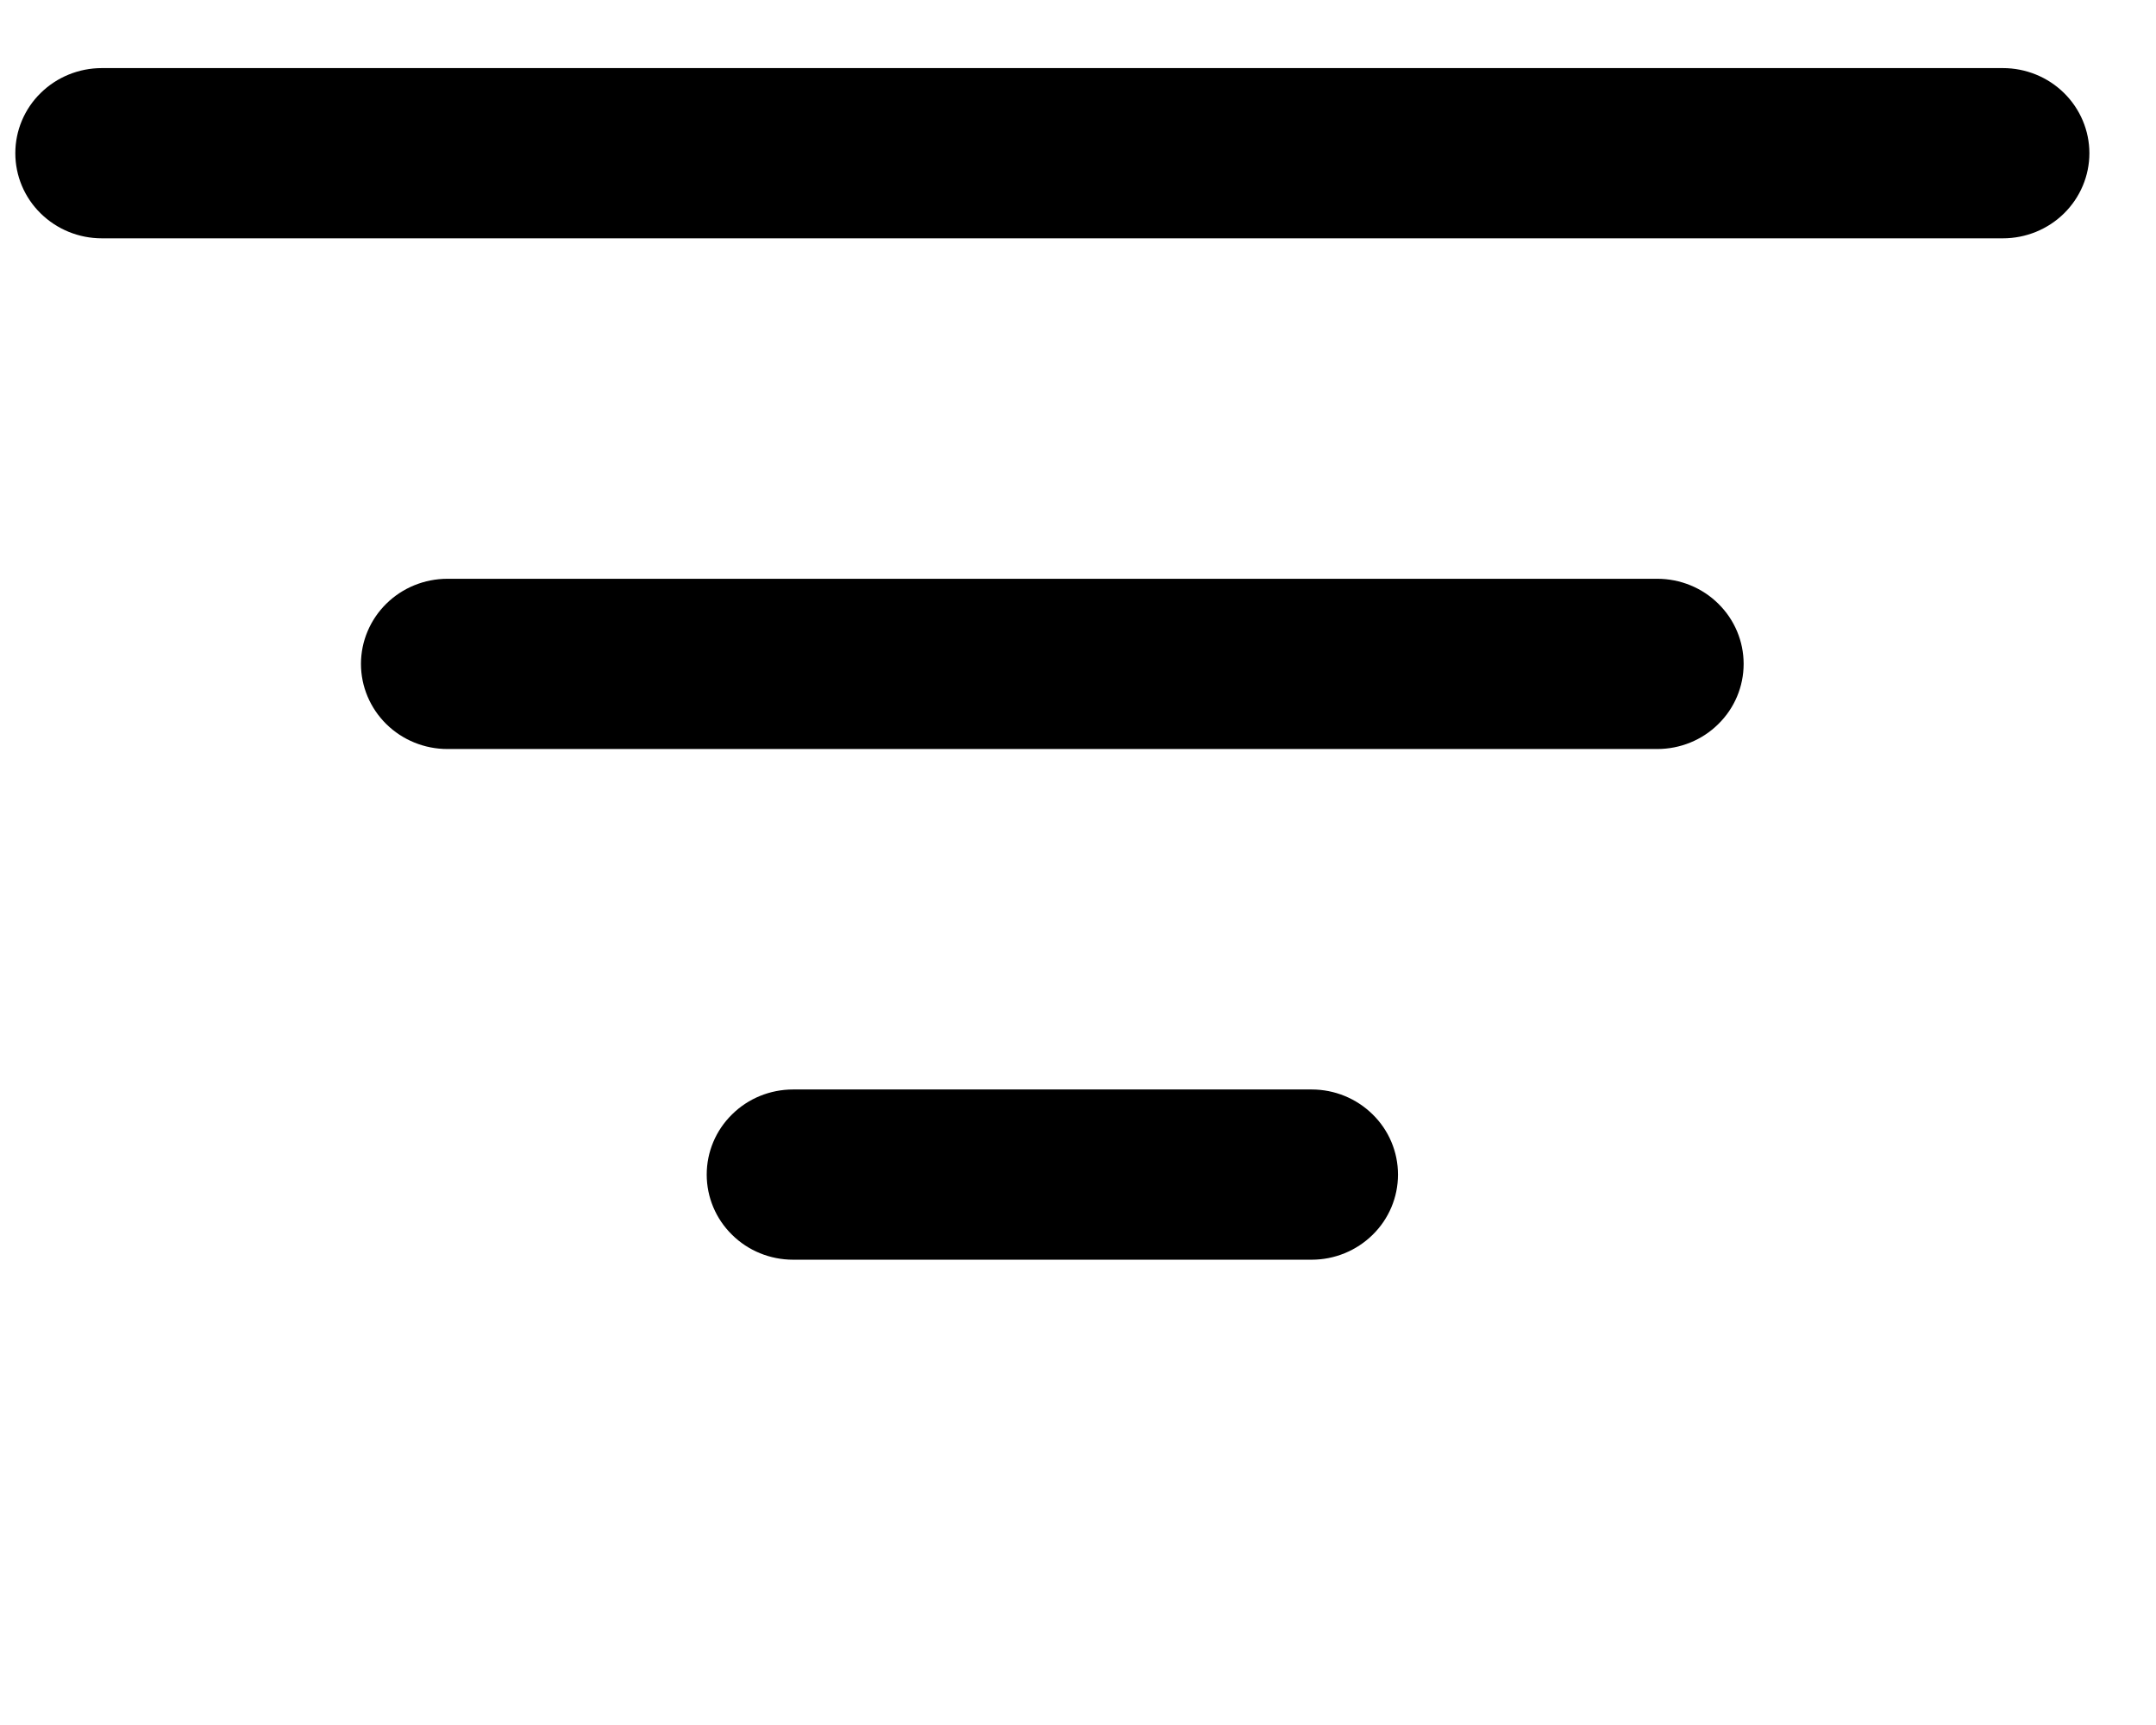 <svg width="20" height="16" viewBox="0 0 19 14" color="currentColor" fill="none" xmlns="http://www.w3.org/2000/svg">
<path d="M6.228 9.75C6.228 9.551 6.308 9.36 6.451 9.22C6.593 9.079 6.787 9 6.989 9H11.559C11.761 9 11.954 9.079 12.097 9.22C12.24 9.36 12.32 9.551 12.32 9.75C12.32 9.949 12.24 10.14 12.097 10.28C11.954 10.421 11.761 10.5 11.559 10.5H6.989C6.787 10.5 6.593 10.421 6.451 10.28C6.308 10.14 6.228 9.949 6.228 9.75ZM3.181 5.25C3.181 5.051 3.262 4.86 3.404 4.72C3.547 4.579 3.741 4.5 3.943 4.5H14.605C14.807 4.5 15.001 4.579 15.143 4.72C15.286 4.86 15.366 5.051 15.366 5.25C15.366 5.449 15.286 5.64 15.143 5.78C15.001 5.921 14.807 6 14.605 6H3.943C3.741 6 3.547 5.921 3.404 5.78C3.262 5.64 3.181 5.449 3.181 5.25ZM0.135 0.75C0.135 0.551 0.215 0.36 0.358 0.22C0.501 0.079 0.695 0 0.897 0H17.651C17.853 0 18.047 0.079 18.19 0.22C18.332 0.36 18.413 0.551 18.413 0.75C18.413 0.949 18.332 1.14 18.19 1.28C18.047 1.421 17.853 1.5 17.651 1.5H0.897C0.695 1.5 0.501 1.421 0.358 1.28C0.215 1.14 0.135 0.949 0.135 0.75Z" fill="currentValue"/>
</svg>
